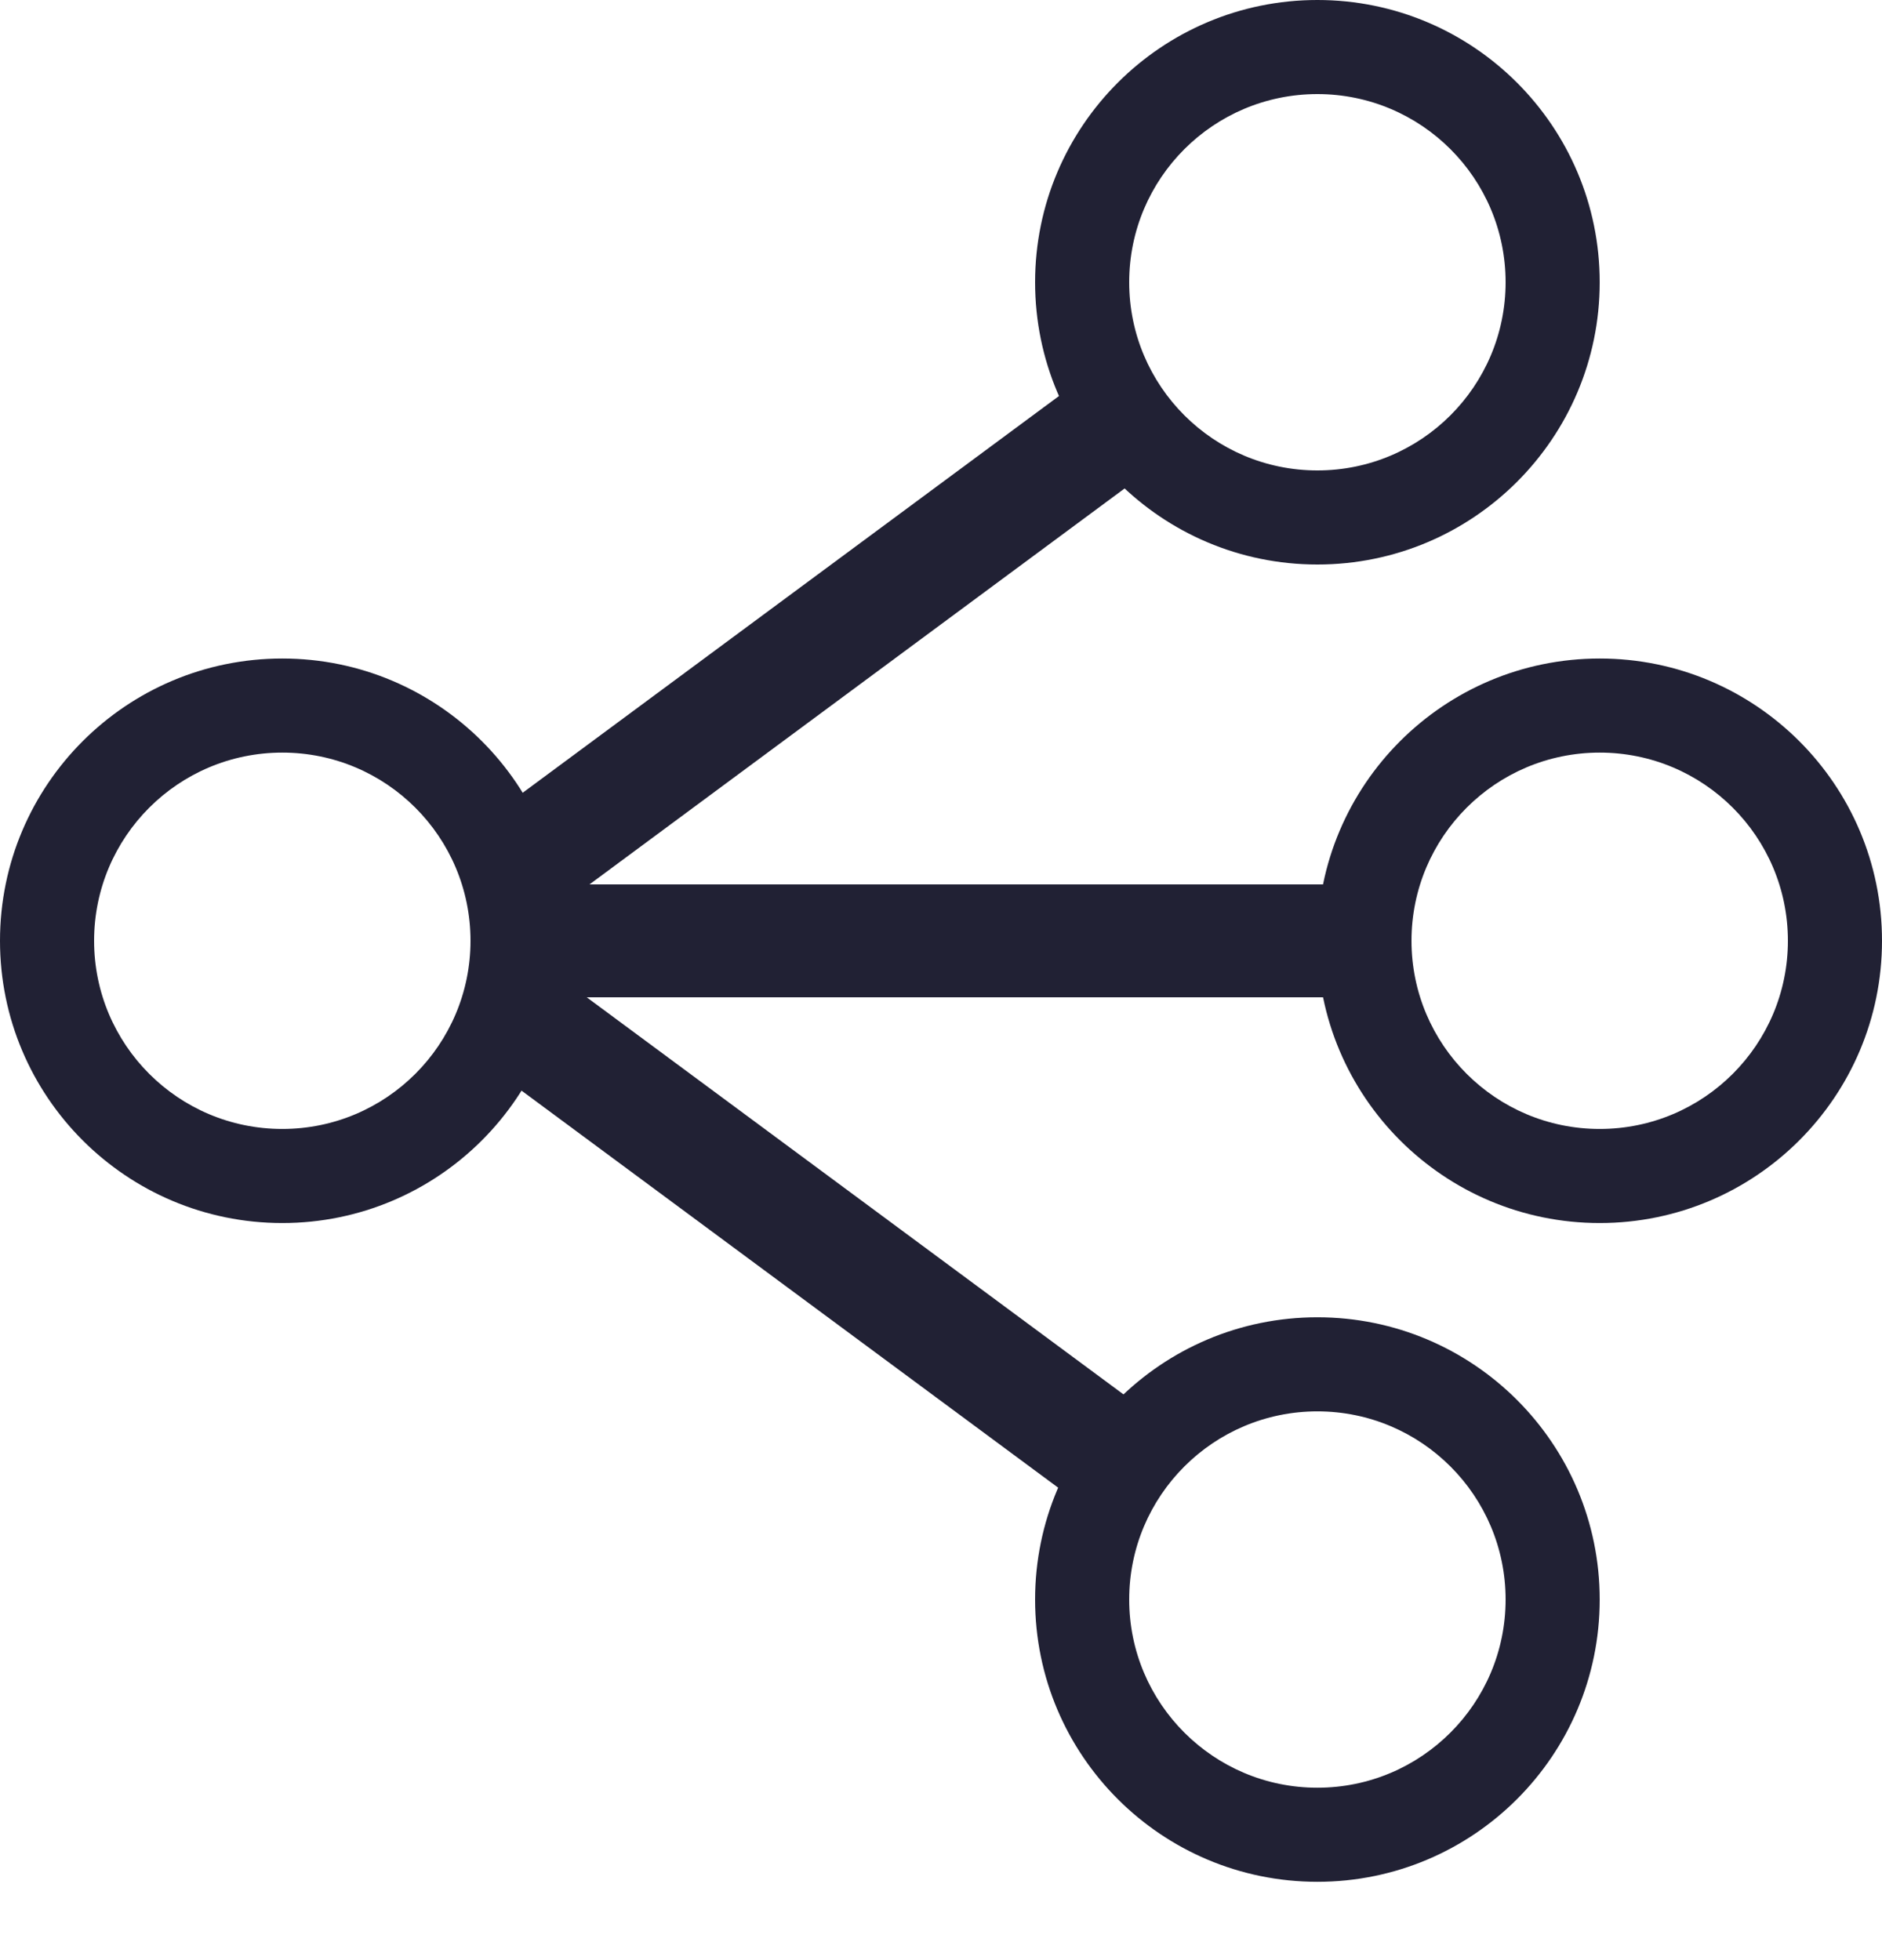 <svg width="24" height="25" viewBox="0 0 24 25" fill="none" xmlns="http://www.w3.org/2000/svg">
<path d="M6.24 11.28H18V12.72H6.24V11.28Z" fill="#212134"/>
<path d="M5.871 10.699L14.218 4.523L15.078 5.685L6.731 11.862L5.871 10.699Z" fill="#212134"/>
<path d="M5.899 13.354L14.245 19.53L15.109 18.363L6.762 12.187L5.899 13.354Z" fill="#212134"/>
<path fill-rule="evenodd" clip-rule="evenodd" d="M3.6 14.399C4.925 14.399 6 13.324 6 11.999C6 10.673 4.925 9.599 3.6 9.599C2.274 9.599 1.2 10.673 1.2 11.999C1.2 13.324 2.274 14.399 3.6 14.399ZM3.6 15.599C5.588 15.599 7.2 13.987 7.2 11.999C7.2 10.011 5.588 8.399 3.6 8.399C1.612 8.399 0 10.011 0 11.999C0 13.987 1.612 15.599 3.6 15.599Z" fill="#212134"/>
<path fill-rule="evenodd" clip-rule="evenodd" d="M20.4 14.399C21.726 14.399 22.8 13.324 22.8 11.999C22.8 10.673 21.726 9.599 20.4 9.599C19.075 9.599 18 10.673 18 11.999C18 13.324 19.075 14.399 20.4 14.399ZM20.4 15.599C22.388 15.599 24 13.987 24 11.999C24 10.011 22.388 8.399 20.4 8.399C18.412 8.399 16.8 10.011 16.8 11.999C16.8 13.987 18.412 15.599 20.4 15.599Z" fill="#212134"/>
<path fill-rule="evenodd" clip-rule="evenodd" d="M16.8 22.801C18.125 22.801 19.2 21.726 19.2 20.401C19.2 19.076 18.125 18.001 16.8 18.001C15.475 18.001 14.4 19.076 14.4 20.401C14.4 21.726 15.475 22.801 16.8 22.801ZM16.8 24.001C18.788 24.001 20.4 22.389 20.4 20.401C20.4 18.413 18.788 16.801 16.8 16.801C14.812 16.801 13.2 18.413 13.2 20.401C13.2 22.389 14.812 24.001 16.8 24.001Z" fill="#212134"/>
<path fill-rule="evenodd" clip-rule="evenodd" d="M16.8 6C18.125 6 19.2 4.925 19.2 3.6C19.2 2.274 18.125 1.2 16.8 1.2C15.475 1.2 14.4 2.274 14.4 3.6C14.4 4.925 15.475 6 16.8 6ZM16.8 7.2C18.788 7.2 20.4 5.588 20.4 3.6C20.4 1.612 18.788 0 16.8 0C14.812 0 13.2 1.612 13.2 3.6C13.2 5.588 14.812 7.2 16.8 7.2Z" fill="#212134"/>
</svg>
